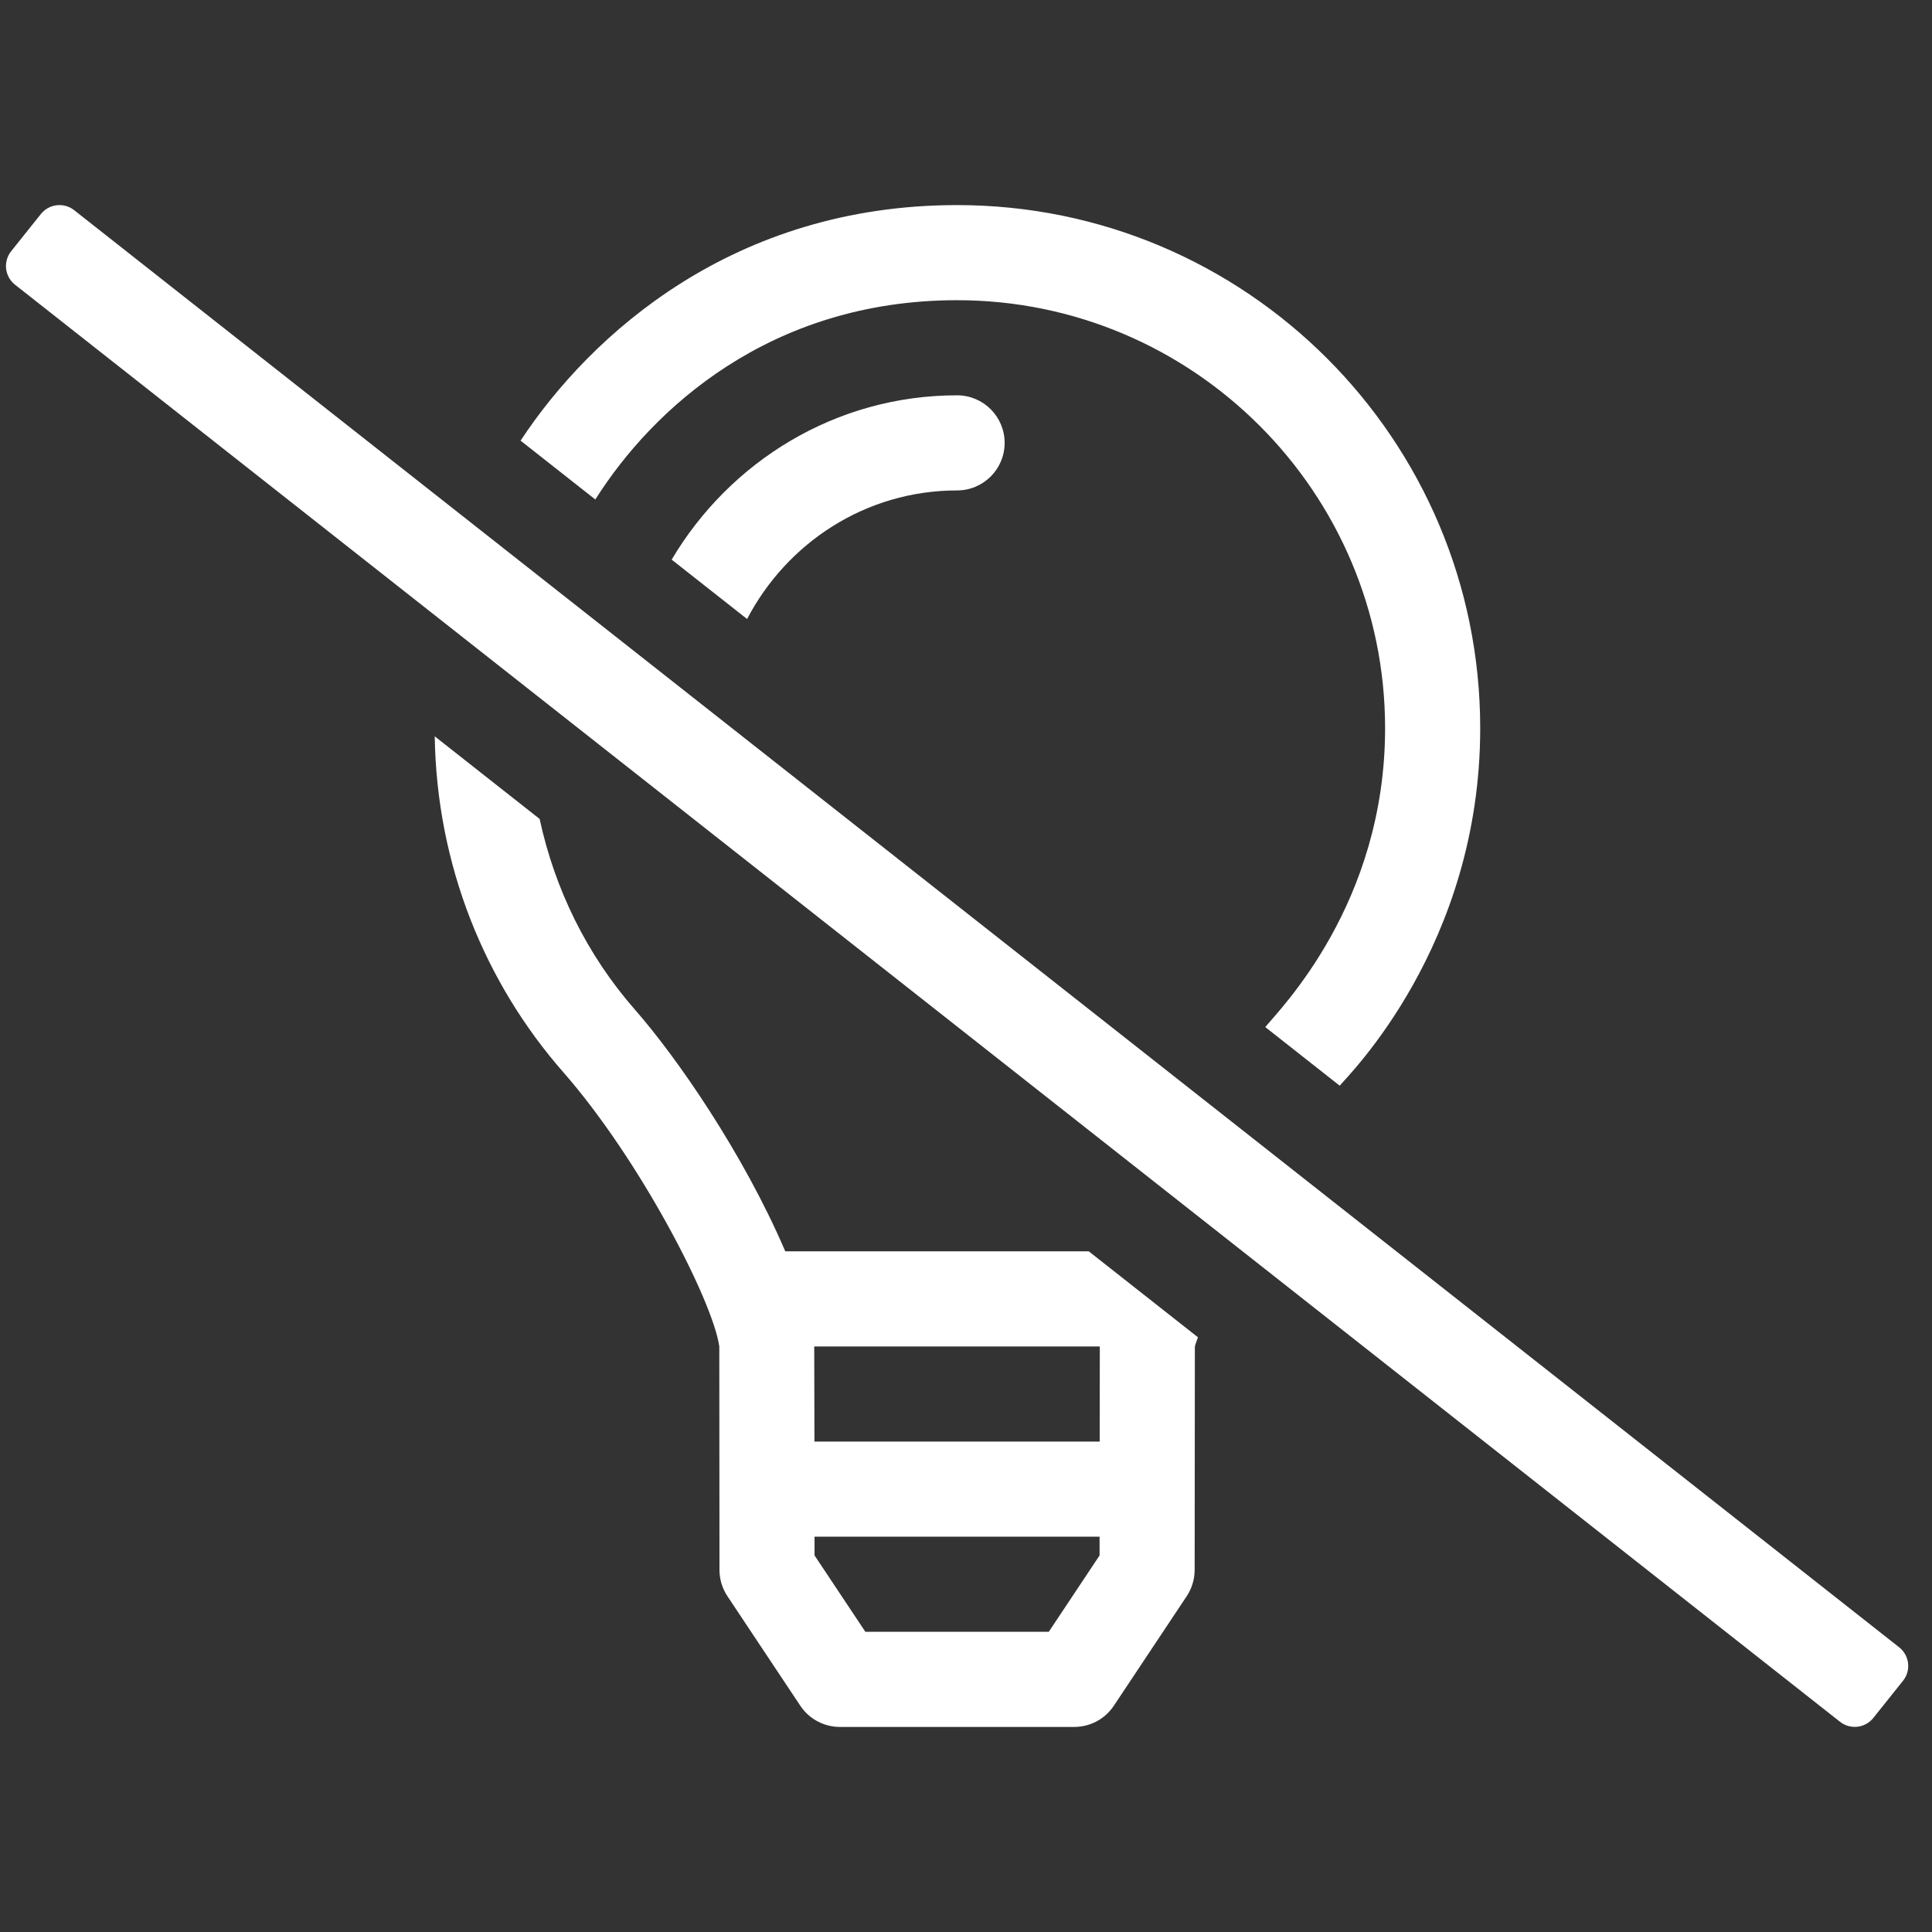 <?xml version="1.0" encoding="UTF-8"?>
<svg width="650px" height="650px" viewBox="0 0 650 650" version="1.1" xmlns="http://www.w3.org/2000/svg" xmlns:xlink="http://www.w3.org/1999/xlink">
    <rect x="0" y="0" width="650" height="650" fill="#333333" stroke="none"/>
    <!-- Generator: Sketch 52.5 (67469) - http://www.bohemiancoding.com/sketch -->
    <title>icon/power/lightbulb-slash</title>
    <desc>Created with Sketch.</desc>
    <g id="icon/power/lightbulb-slash" stroke="none" stroke-width="1" fill="none" fill-rule="evenodd">
        <g id="lightbulb-slash" transform="translate(2, 68)"></g>
        <path d="M322,101 C401.4,101 466,165.6 466,245 C466,304.06 430.67,339.42 425.69,345.55 L450.73,365.27 C453.6,361.77 498,318.13 498,245 C498,147.8 419.2,69 322,69 C246.86,69 198.79,112.4 175.14,148.25 L200.29,168.05 C219.45,137.67 259.09,101 322,101 Z M225.97,188.28 L251.35,208.26 C264.71,182.69 291.19,165 322,165 C330.84,165 338,157.84 338,149 C338,140.16 330.84,133 322,133 C281.03,133 245.5,155.36 225.97,188.28 Z M264.2,421 C249.94,387.78 227.61,355.65 213.62,339.69 C197.37,321.15 186.65,299.07 181.55,275.52 L146.26,247.73 C146.93,291.01 163.01,330.51 189.56,360.79 C215.21,390.05 239.85,437.69 242,453.01 L242.06,528.19 C242.06,531.34 243,534.41 244.74,537.03 L269.25,573.87 C272.22,578.33 277.22,581.01 282.57,581.01 L361.42,581.01 C366.78,581.01 371.78,578.33 374.74,573.87 L399.25,537.03 C400.99,534.41 401.92,531.33 401.93,528.19 L402,453 C402.06,452.59 402.88,450.38 403.03,449.91 L366.31,421 L264.2,421 Z M369.94,523.31 L352.85,549 L291.14,549 L274.05,523.31 L274.04,517 L369.94,517 L369.94,523.31 Z M369.98,485 L274.01,485 L273.94,453 L370.02,453 L369.98,485 Z M639,554.25 L25,70.75 C23.344,69.425 21.229,68.812 19.121,69.046 C17.013,69.281 15.084,70.343 13.76,72 L3.76,84.51 C2.435,86.166 1.822,88.281 2.056,90.389 C2.291,92.497 3.353,94.426 5.01,95.75 L619.01,579.24 C620.666,580.565 622.781,581.178 624.889,580.944 C626.997,580.709 628.926,579.647 630.25,577.99 L640.25,565.48 C643.01,562.04 642.45,557.01 639,554.25 Z" id="Shape" fill="#FFFFFF" fill-rule="nonzero"></path>
    </g>
</svg>